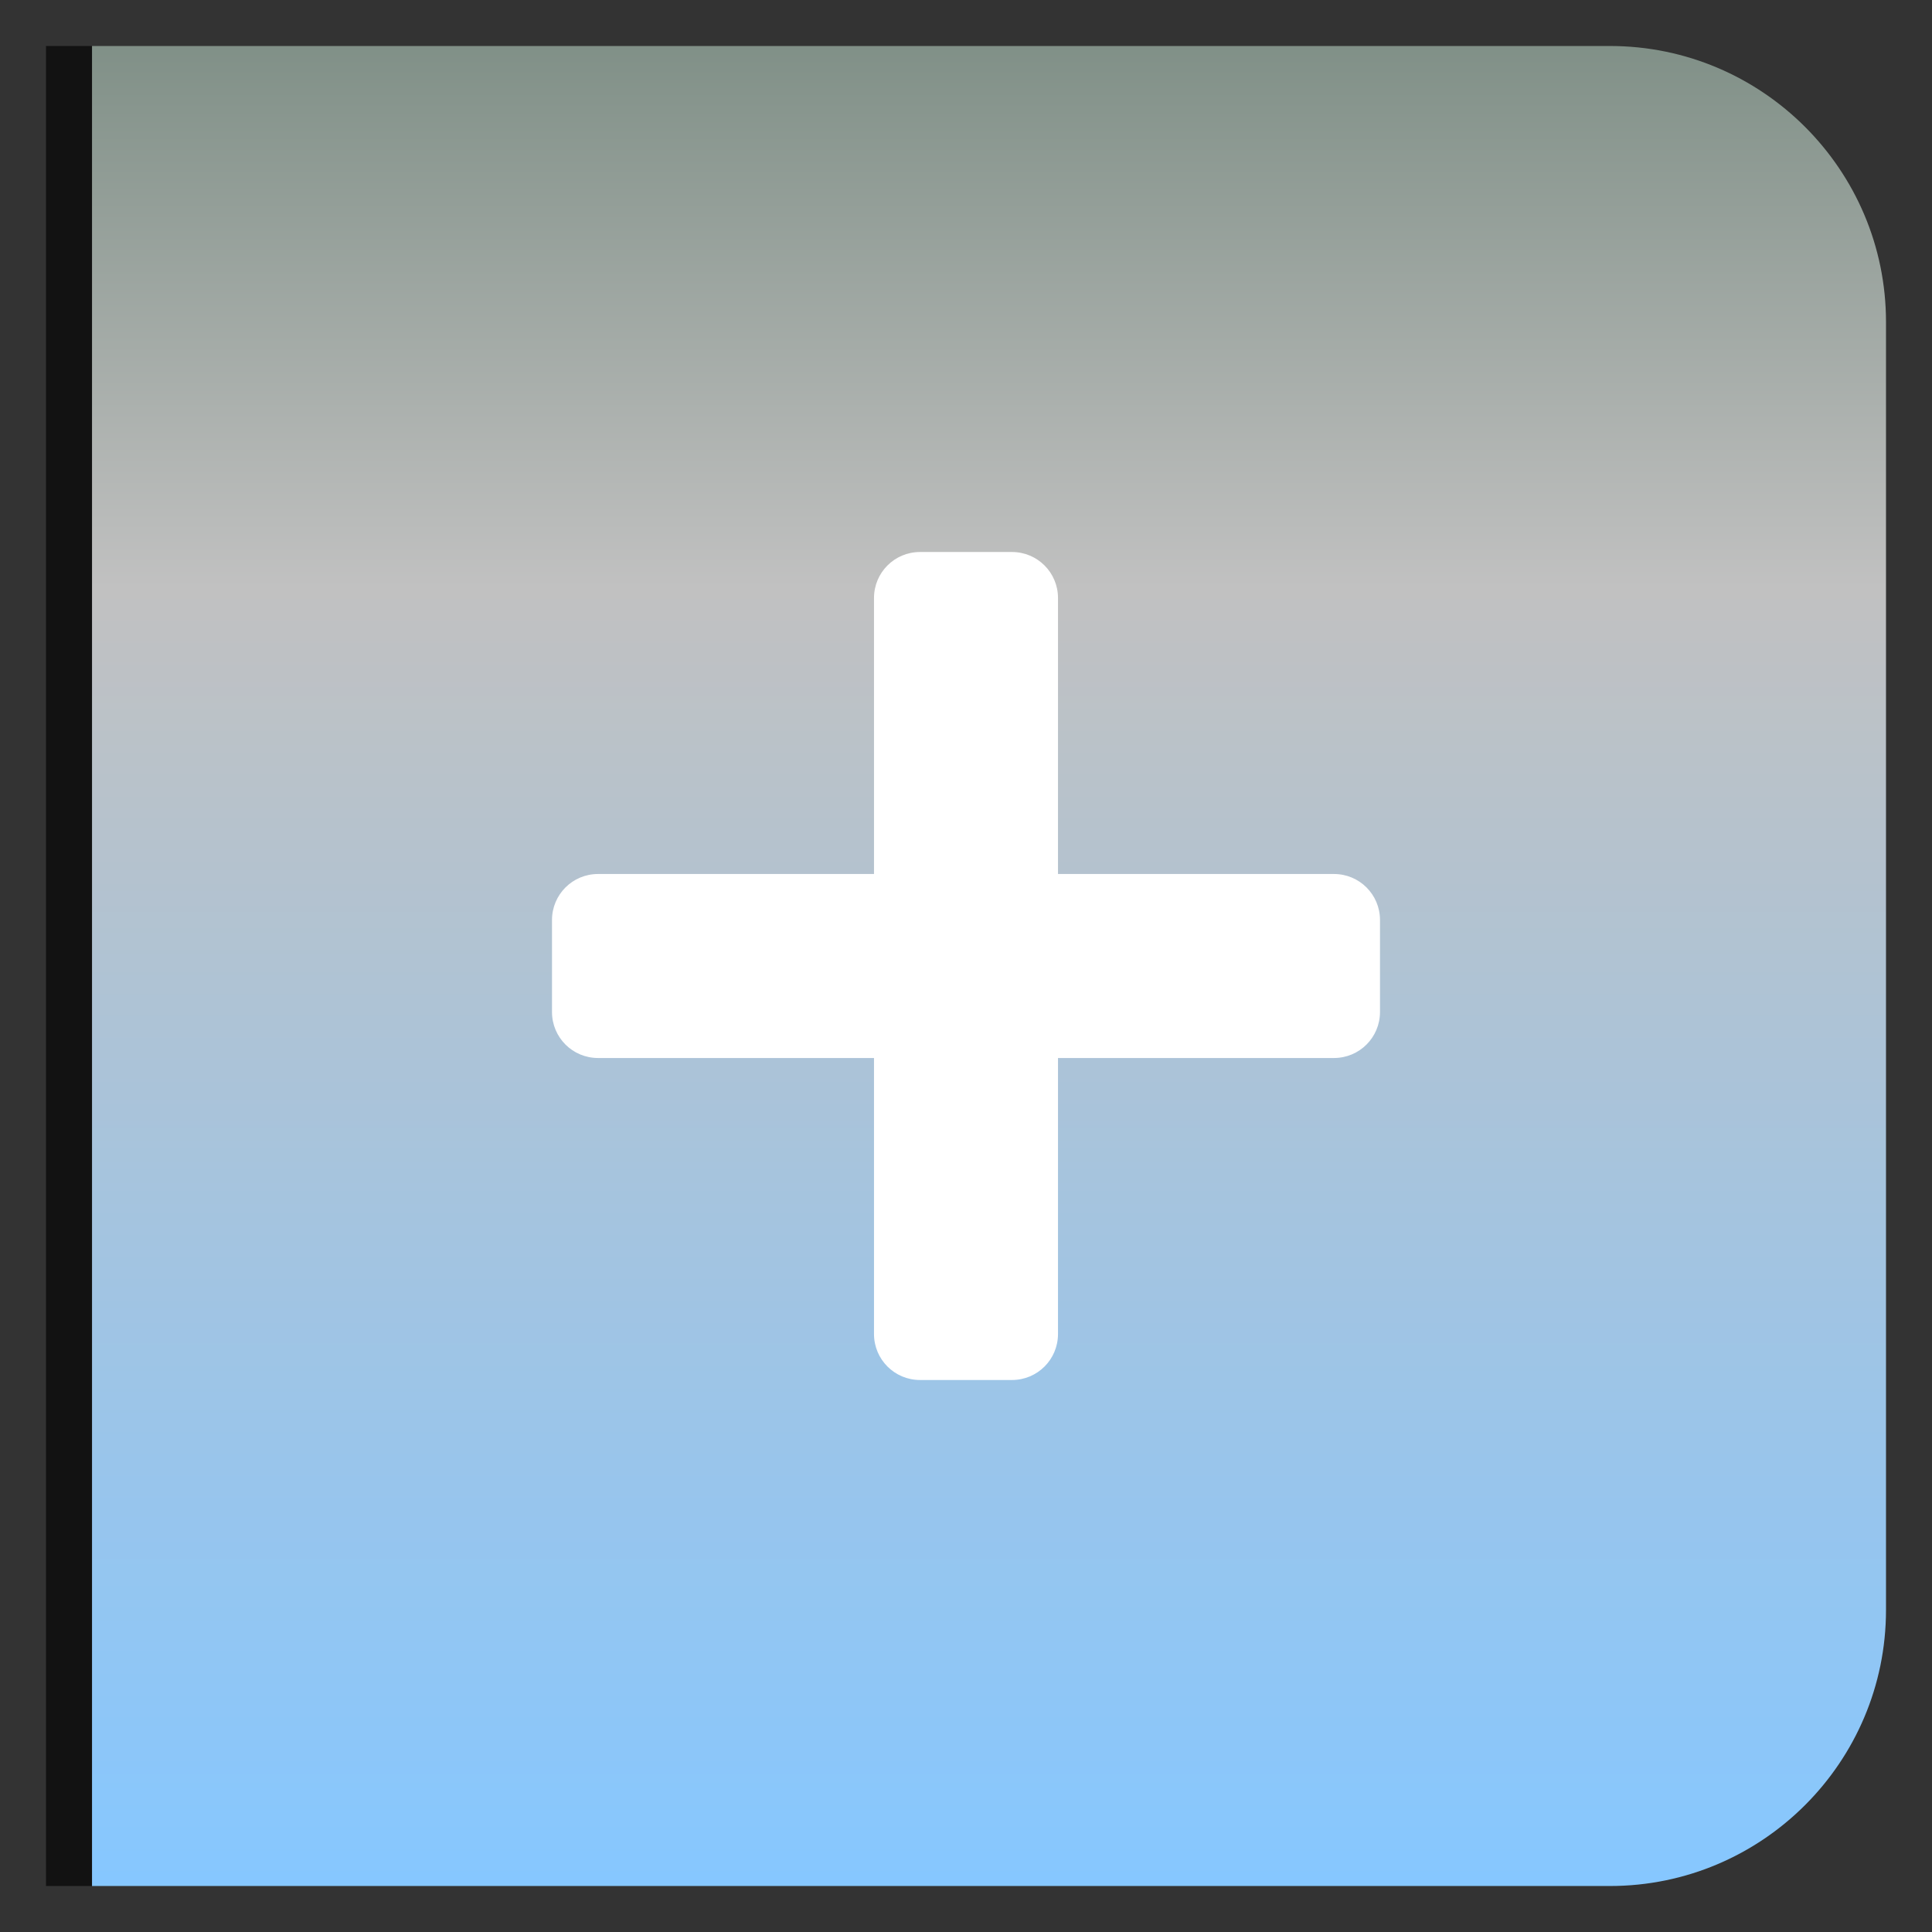 <?xml version="1.0" encoding="UTF-8"?>
<!DOCTYPE svg PUBLIC "-//W3C//DTD SVG 1.1 Tiny//EN" "http://www.w3.org/Graphics/SVG/1.1/DTD/svg11-tiny.dtd">
<svg baseProfile="tiny" height="42px" version="1.1" viewBox="0 0 42 42" width="42px" x="0px" xmlns="http://www.w3.org/2000/svg" xmlns:xlink="http://www.w3.org/1999/xlink" y="0px">
<rect x="0" y="0" width="42" height="42" fill="#333333" stroke="none"/>
<path d="M2,41V1h33c3.309,0,6,2.691,6,6v28c0,3.309-2.691,6-6,6H2z" fill="url(#SVGID_1_)"/>
<rect fill="none" height="42" width="42"/>
<rect fill-opacity="0.65" height="40" stroke-opacity="0.65" width="1" x="1" y="1"/>
<path d="M29,19h-6v-6c0-0.553-0.447-1-1-1h-2c-0.553,0-1,0.447-1,1v6h-6c-0.553,0-1,0.447-1,1v2c0,0.553,0.447,1,1,1  h6v6c0,0.553,0.447,1,1,1h2c0.553,0,1-0.447,1-1v-6h6c0.553,0,1-0.447,1-1v-2C30,19.447,29.553,19,29,19z" fill="#FFFFFF"/>
<defs>
<linearGradient gradientUnits="userSpaceOnUse" id="SVGID_1_" x1="21.5" x2="21.5" y1="40.91" y2="0.736">
<stop offset="0" style="stop-color:#86C7FF"/>
<stop offset="0.7" style="stop-color:#C1C1C1"/>
<stop offset="1" style="stop-color:#7F8F86"/>
</linearGradient>
</defs>
</svg>
